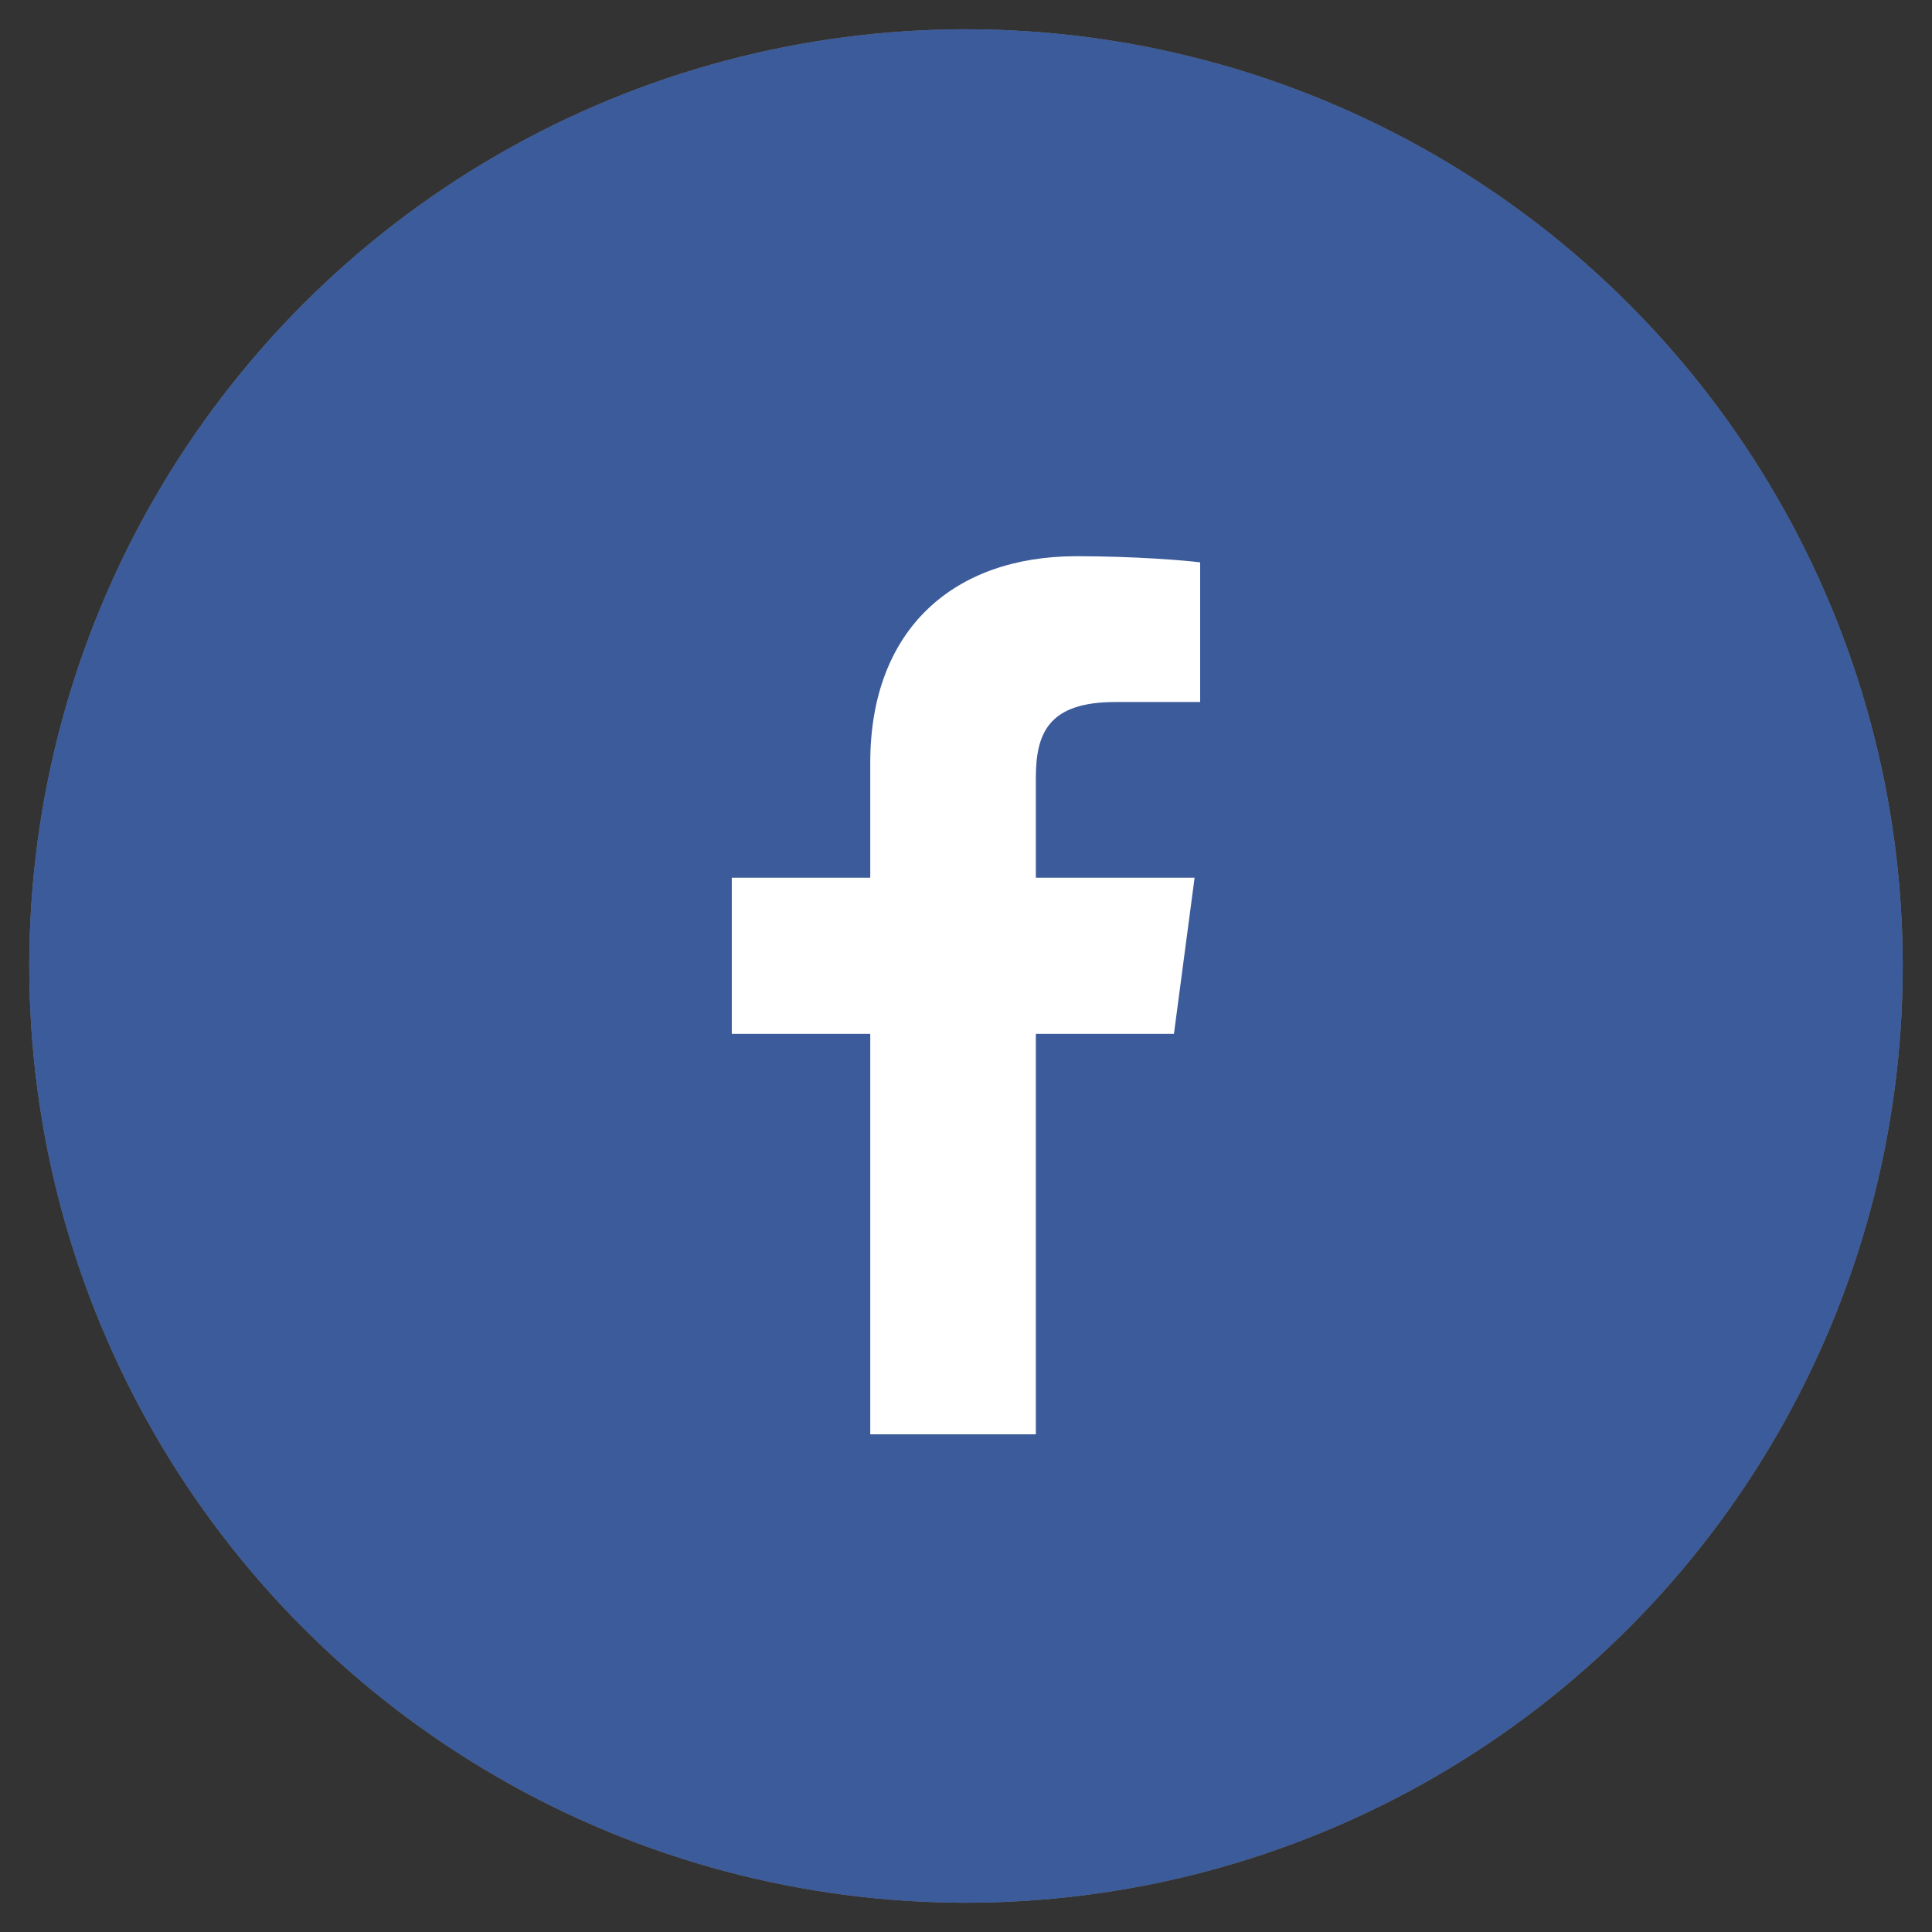 <svg xmlns="http://www.w3.org/2000/svg" xmlns:xlink="http://www.w3.org/1999/xlink" width="54" height="54" viewBox="0 0 54 54">
    <rect x="0" y="0" width="54" height="54" fill="#333333" stroke="none"/>
    <defs>
        <circle id="a" cx="26.182" cy="26.182" r="26.182"/>
    </defs>
    <g fill="none" fill-rule="evenodd">
        <g transform="translate(.818 .818)">
            <use fill="#767676" xlink:href="#a"/>
            <use fill="#3C5B9A" xlink:href="#a"/>
        </g>
        <path fill="#FFF" d="M28.952 40.09V28.896h3.86l.577-4.364h-4.437v-2.786c0-1.263.36-2.124 2.22-2.124l2.373-.001v-3.903c-.41-.053-1.819-.172-3.457-.172-3.422 0-5.764 2.034-5.764 5.768v3.218h-3.87v4.364h3.87V40.09h4.628z"/>
    </g>
</svg>
